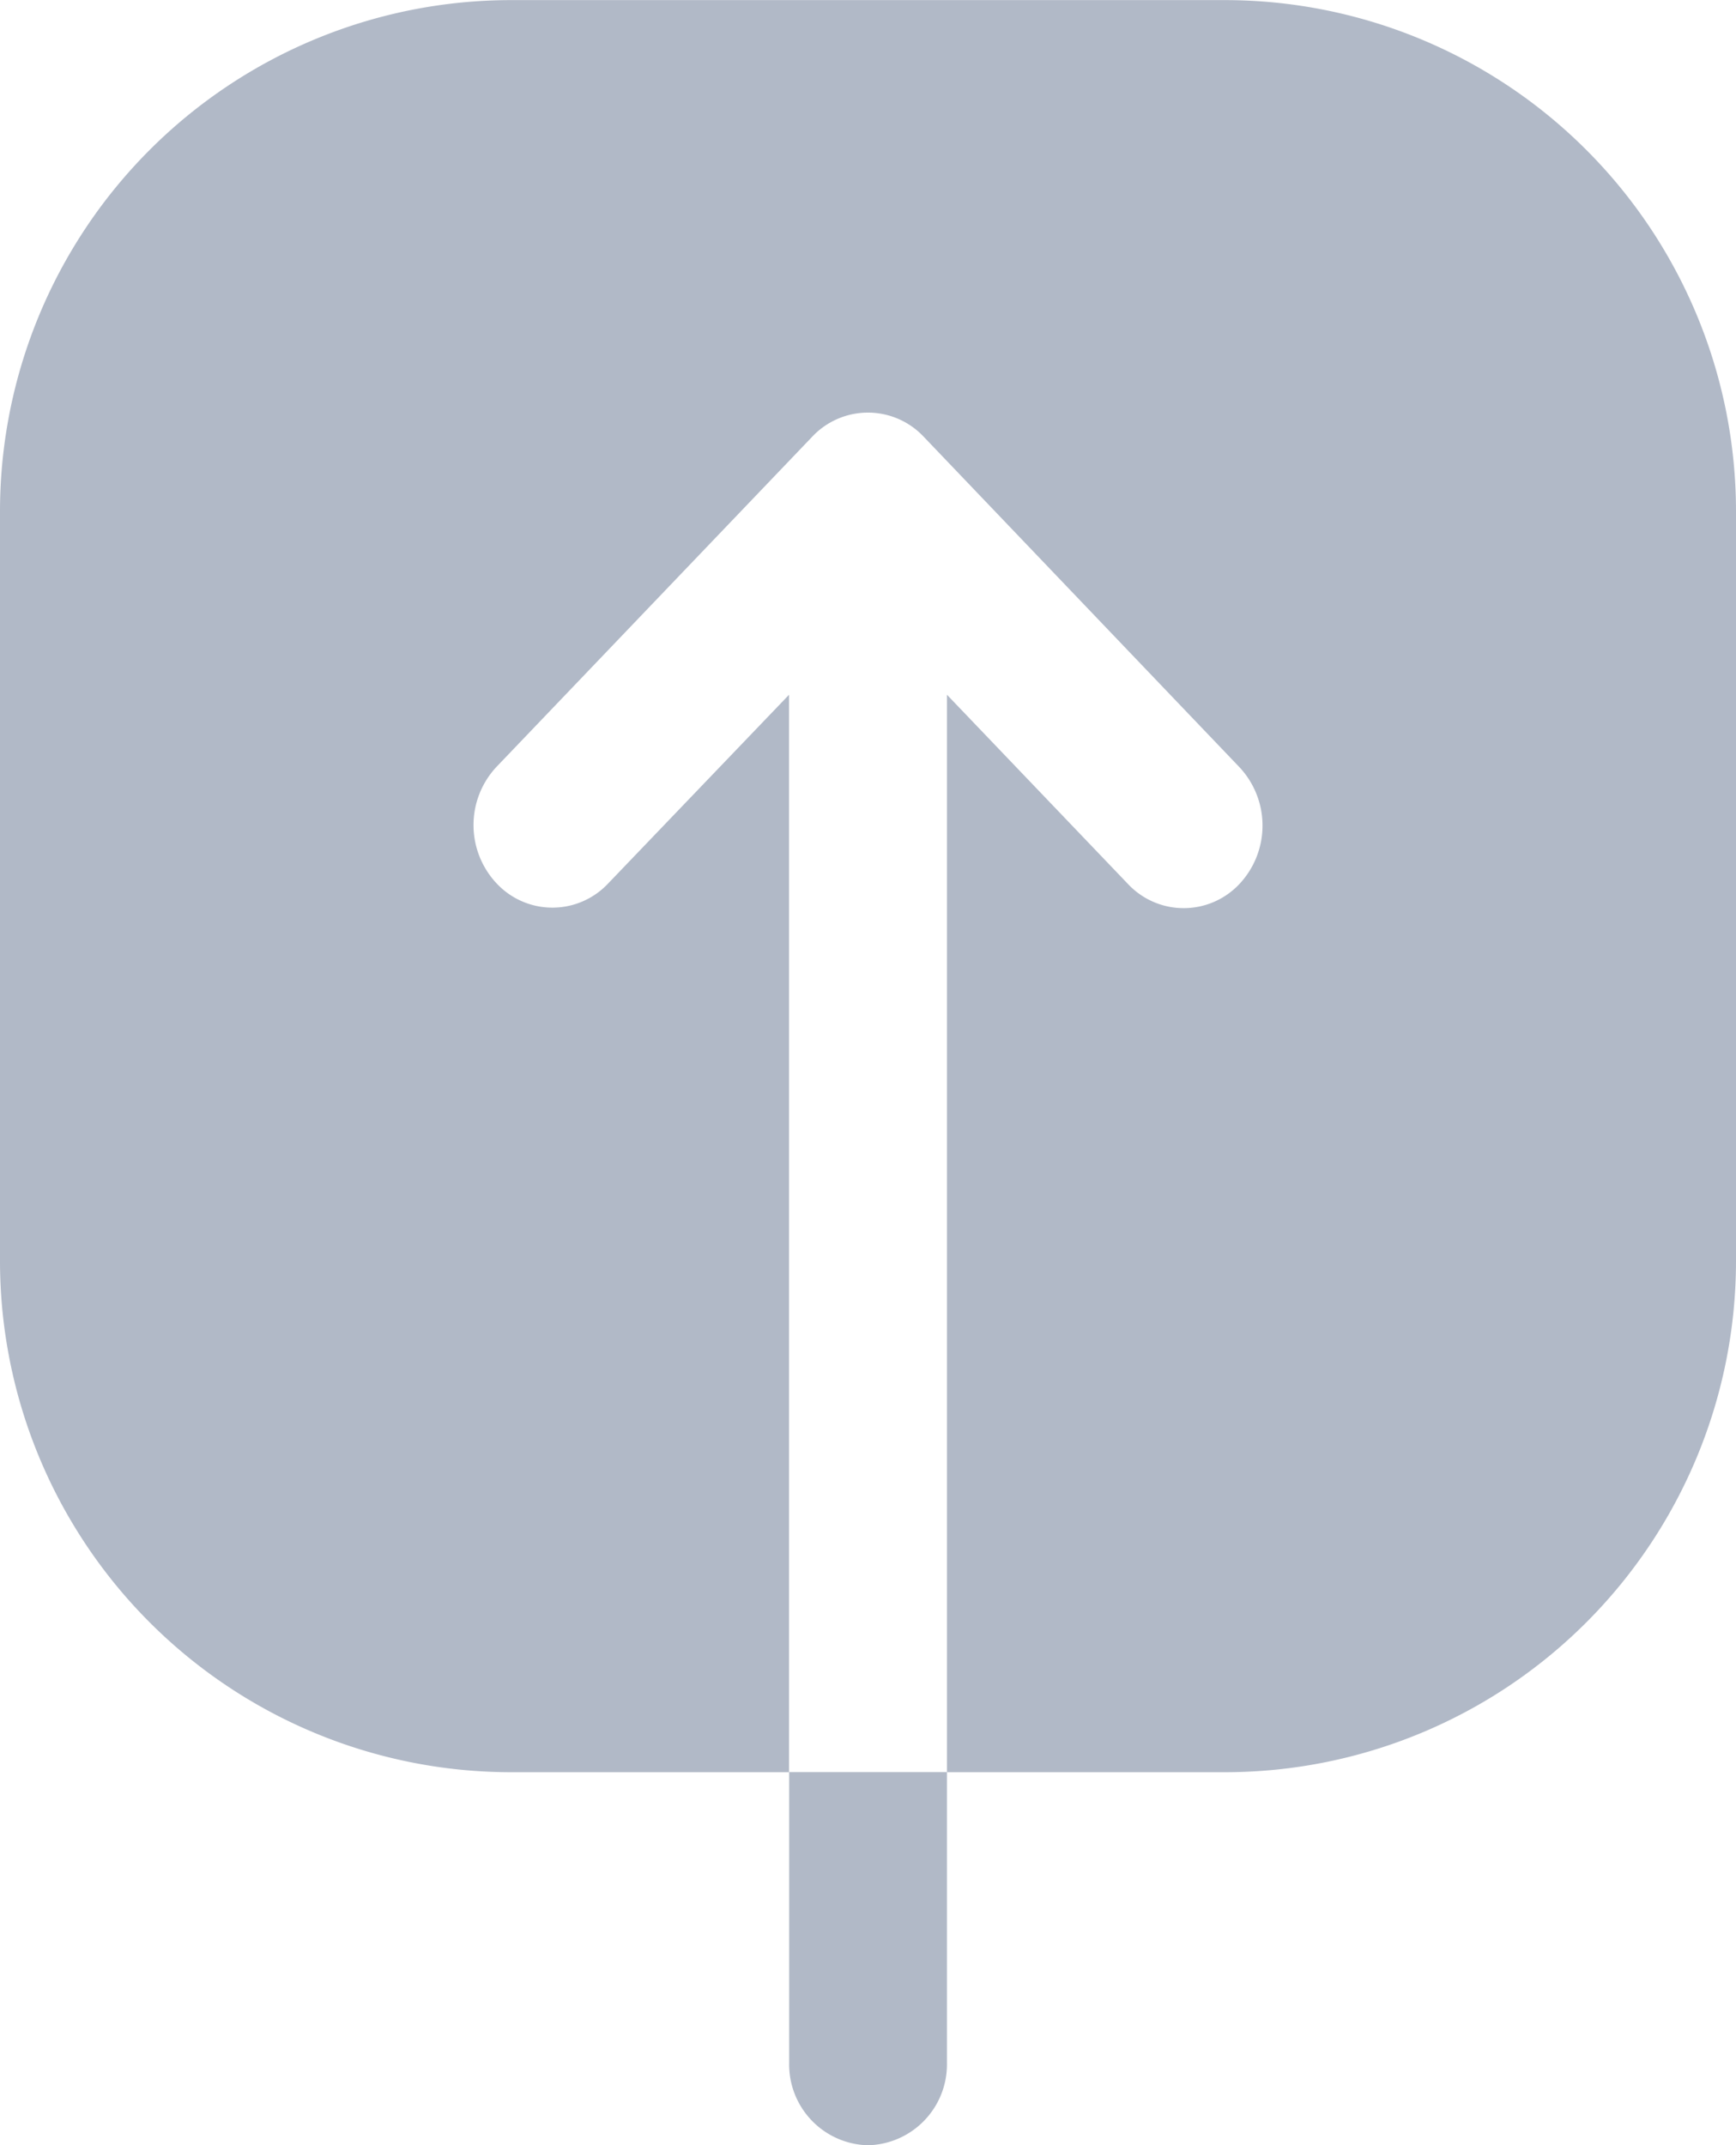 <svg id="telecharger" xmlns="http://www.w3.org/2000/svg" width="17" height="21" viewBox="0 0 17 21">
  <path id="Exclusion_1" data-name="Exclusion 1" d="M8.5,21a.791.791,0,0,1-.772-.807V17.348H5a5.006,5.006,0,0,1-5-5V5A5.006,5.006,0,0,1,5,0h7a5.006,5.006,0,0,1,5,5v7.348a5.006,5.006,0,0,1-5,5H9.273V6.8l1.772,1.852a.748.748,0,0,0,1.093,0,.836.836,0,0,0,0-1.142L9.046,4.275a.749.749,0,0,0-1.093,0L4.863,7.505a.834.834,0,0,0,0,1.142.748.748,0,0,0,1.093,0L7.727,6.8V16.961h0v.386H9.273v2.845A.792.792,0,0,1,8.5,21Z" transform="translate(0 0.001)" fill="#b1b9c7"/>
</svg>
